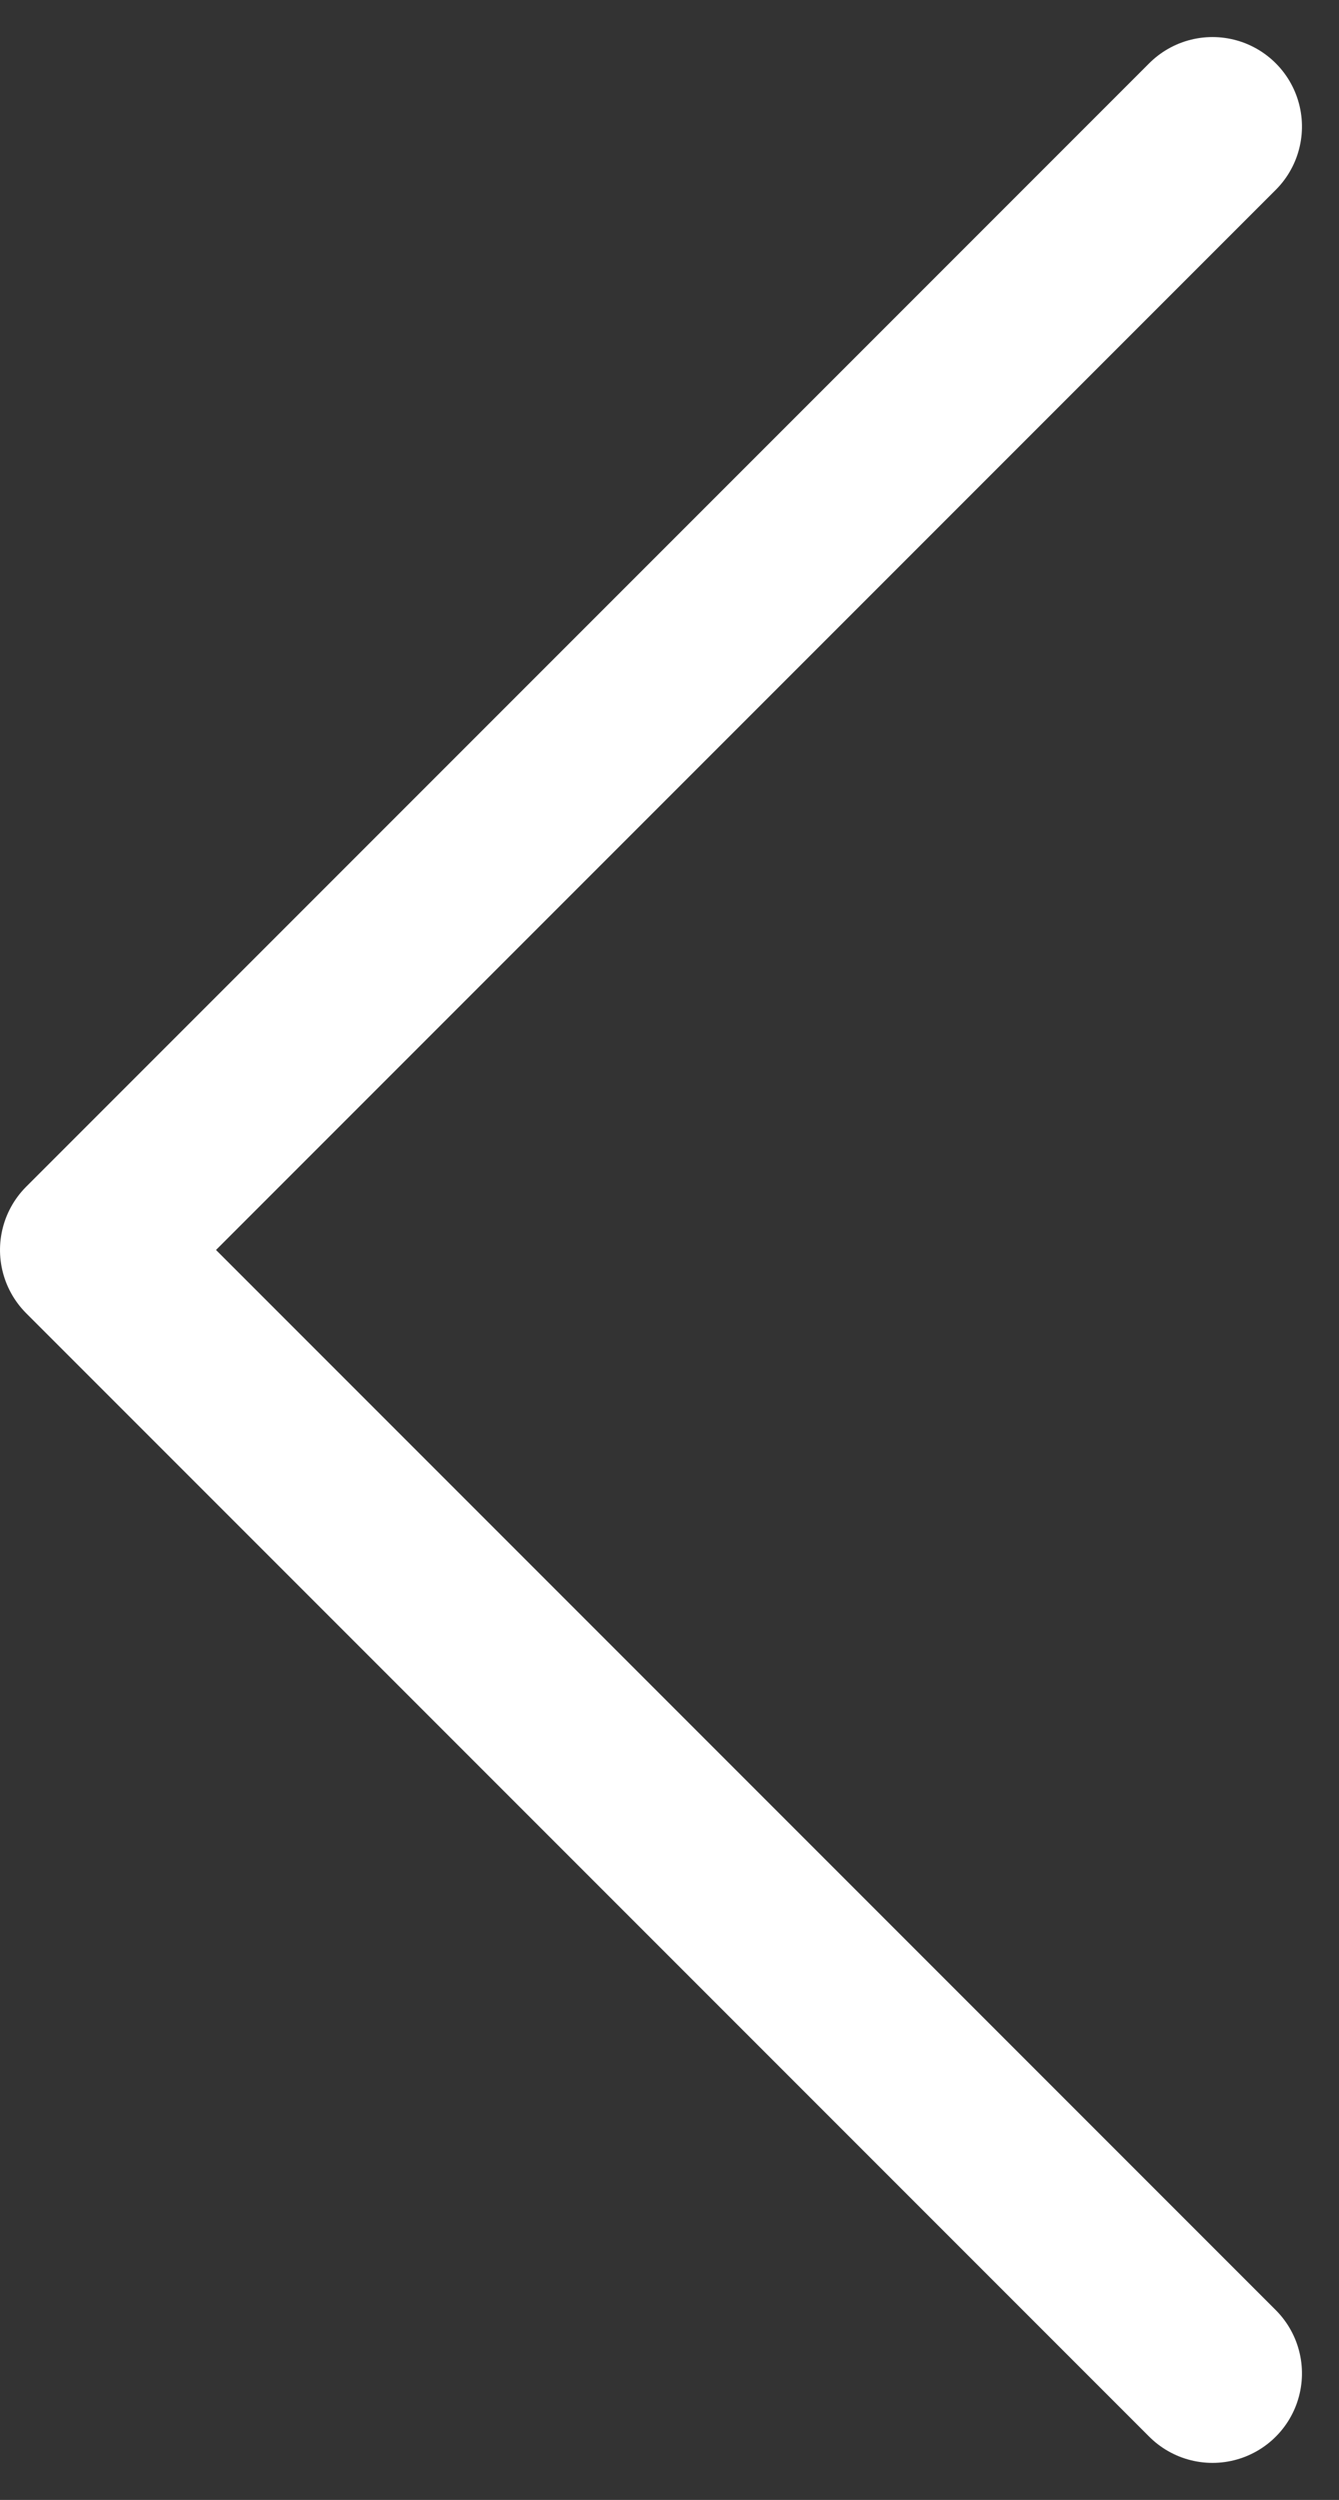 <svg xmlns="http://www.w3.org/2000/svg" width="22.448" height="41.896" viewBox="0 0 22.448 41.896">
  <rect x="0" y="0" width="22.448" height="41.896" fill="#333333" stroke="none"/>
  <path id="Path_17" data-name="Path 17" d="M37.654,18.827,18.827,0,0,18.827" transform="translate(1.5 39.775) rotate(-90)" fill="none" stroke="#fff" stroke-linecap="round" stroke-linejoin="round" stroke-width="3"/>
</svg>
